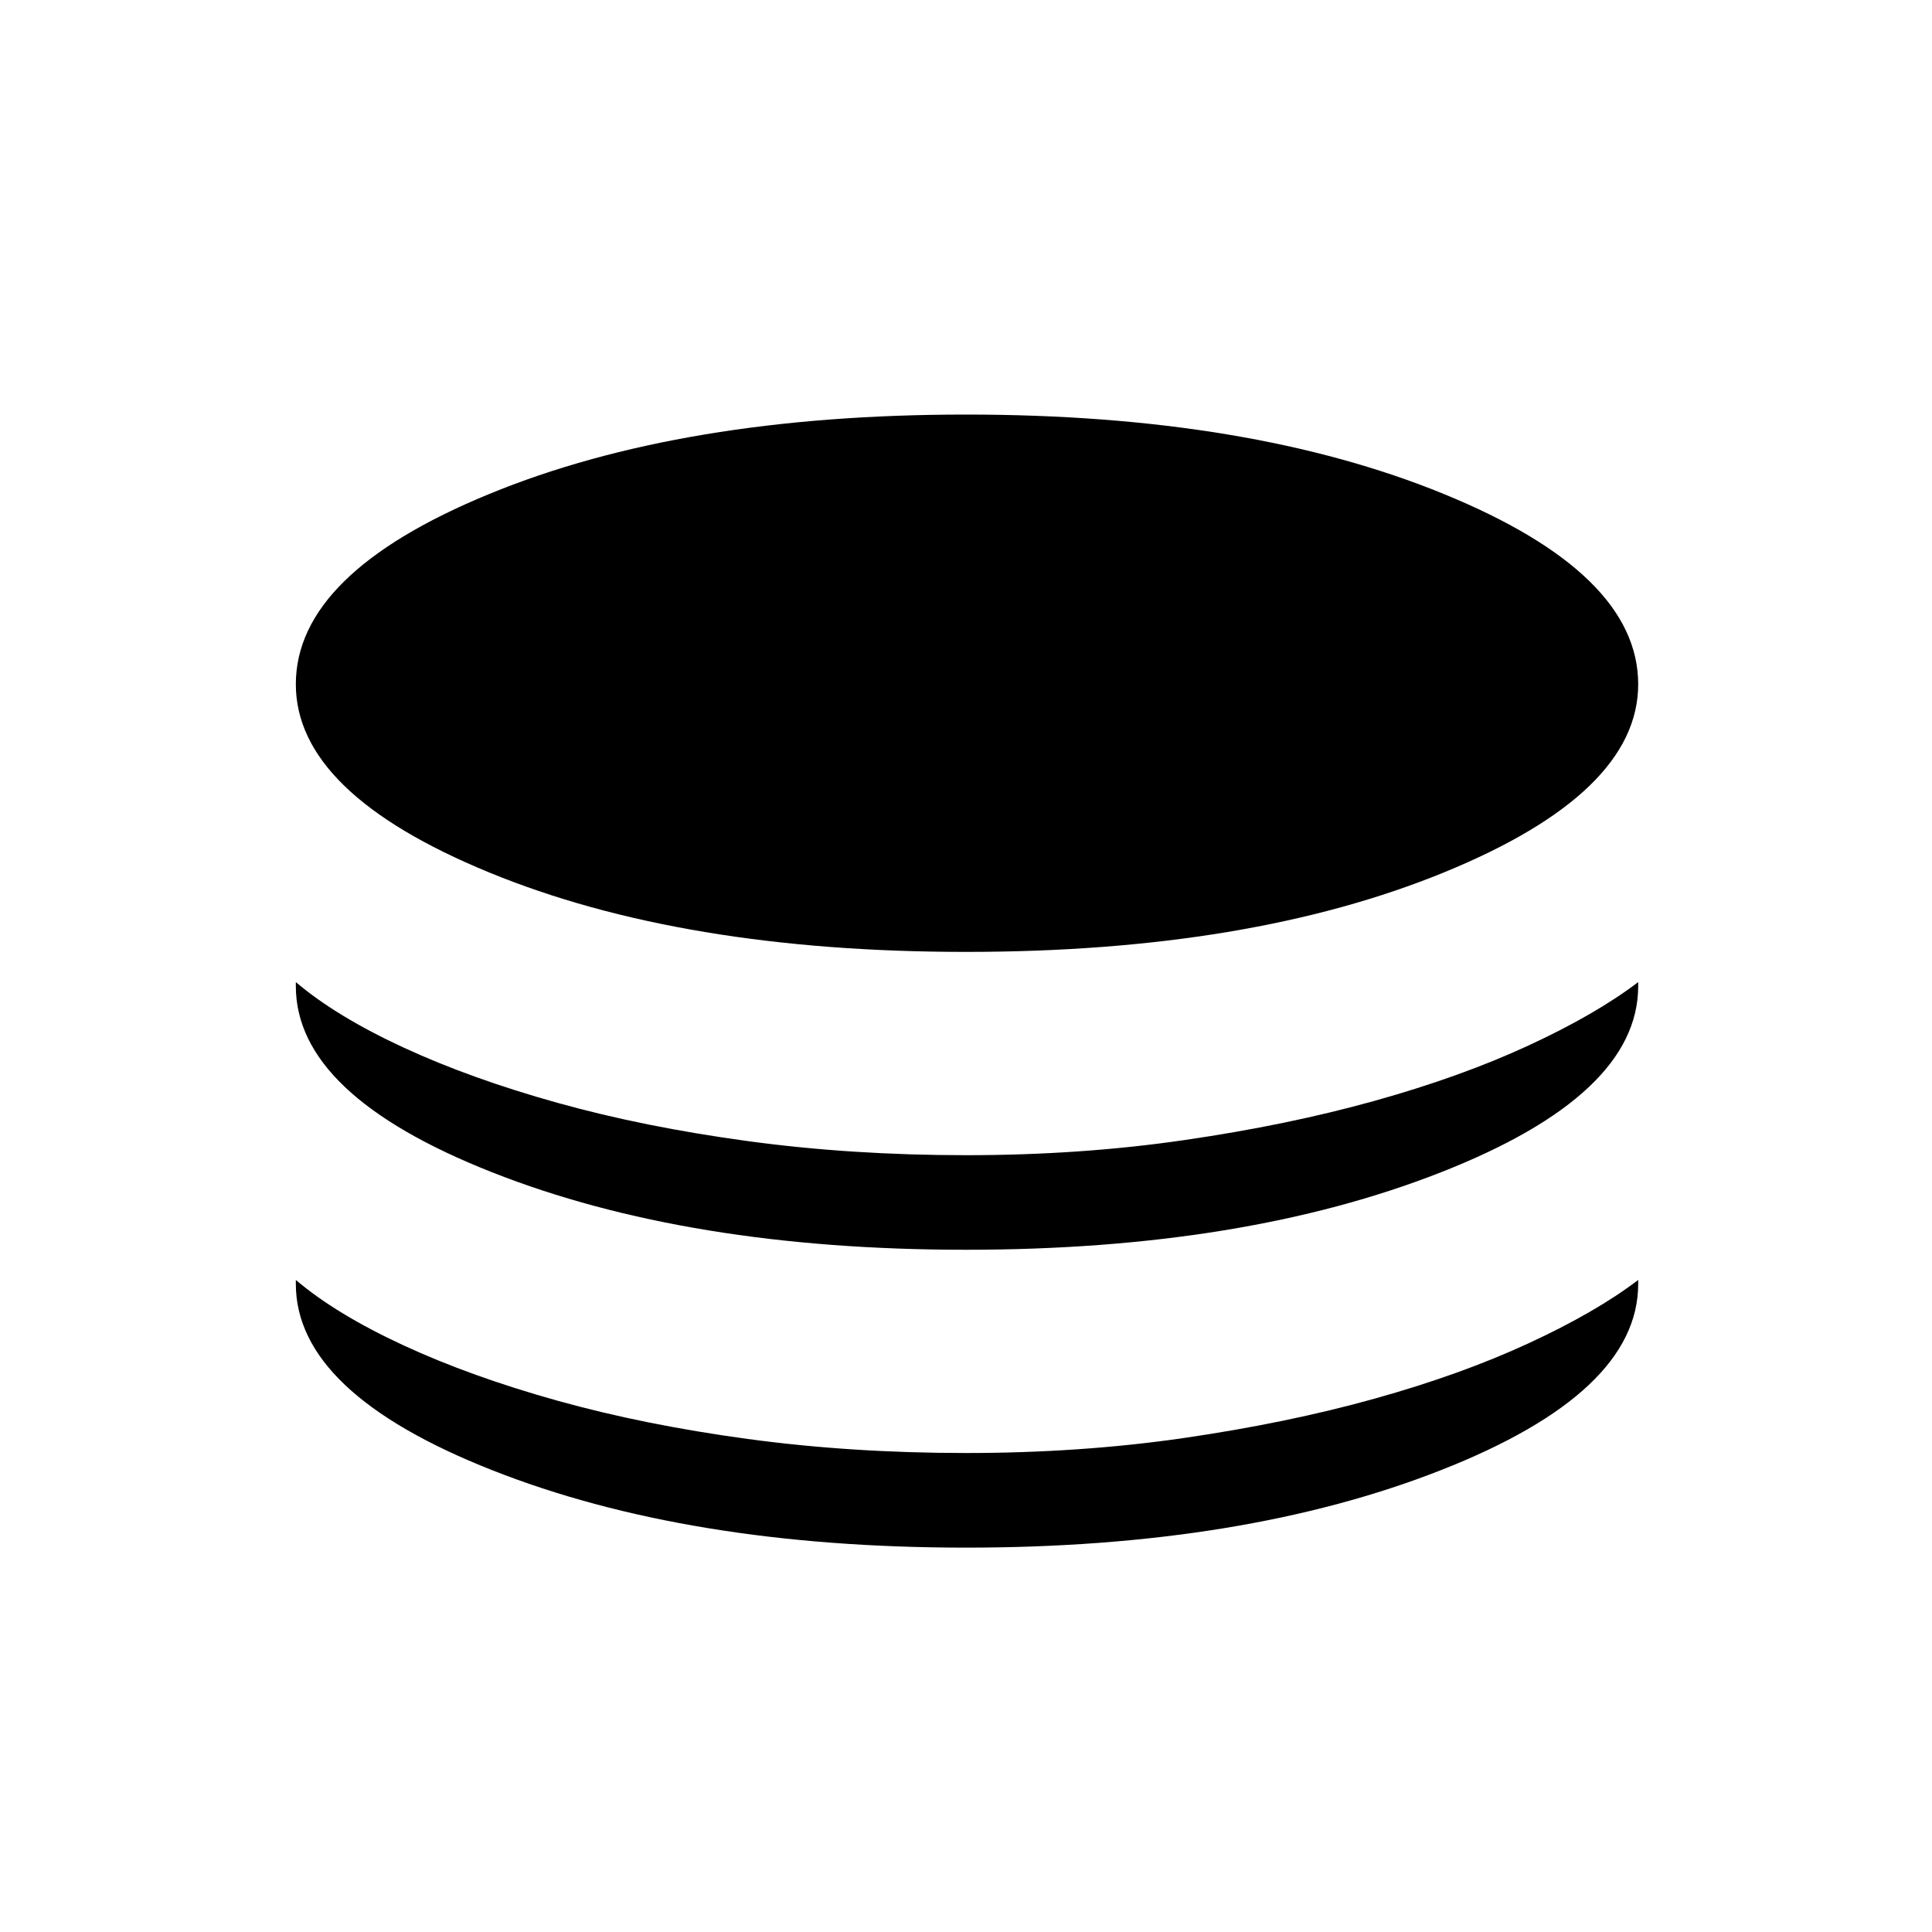 <svg xmlns="http://www.w3.org/2000/svg" height="40" width="40"><path d="M20 19.708q-5.875 0-9.875-1.646-4-1.645-4-3.895 0-2.292 4-3.938 4-1.646 9.875-1.646t9.896 1.646q4.021 1.646 4.021 3.938 0 2.25-4.021 3.895-4.021 1.646-9.896 1.646Zm0 6.167q-5.75 0-9.812-1.604-4.063-1.604-4.063-3.854v-.084q.833.709 2.229 1.355 1.396.645 3.188 1.145 1.791.5 3.937.792 2.146.292 4.521.292t4.521-.313q2.146-.312 3.937-.812 1.792-.5 3.188-1.146 1.396-.646 2.271-1.313v.084q0 2.25-4.084 3.854Q25.75 25.875 20 25.875Zm0 6.167q-5.75 0-9.812-1.604-4.063-1.605-4.063-3.855V26.5q.833.708 2.229 1.354Q9.75 28.5 11.542 29q1.791.5 3.937.792 2.146.291 4.521.291t4.521-.312q2.146-.313 3.937-.813 1.792-.5 3.188-1.146 1.396-.645 2.271-1.312v.083q0 2.25-4.084 3.855Q25.75 32.042 20 32.042Z"/></svg>